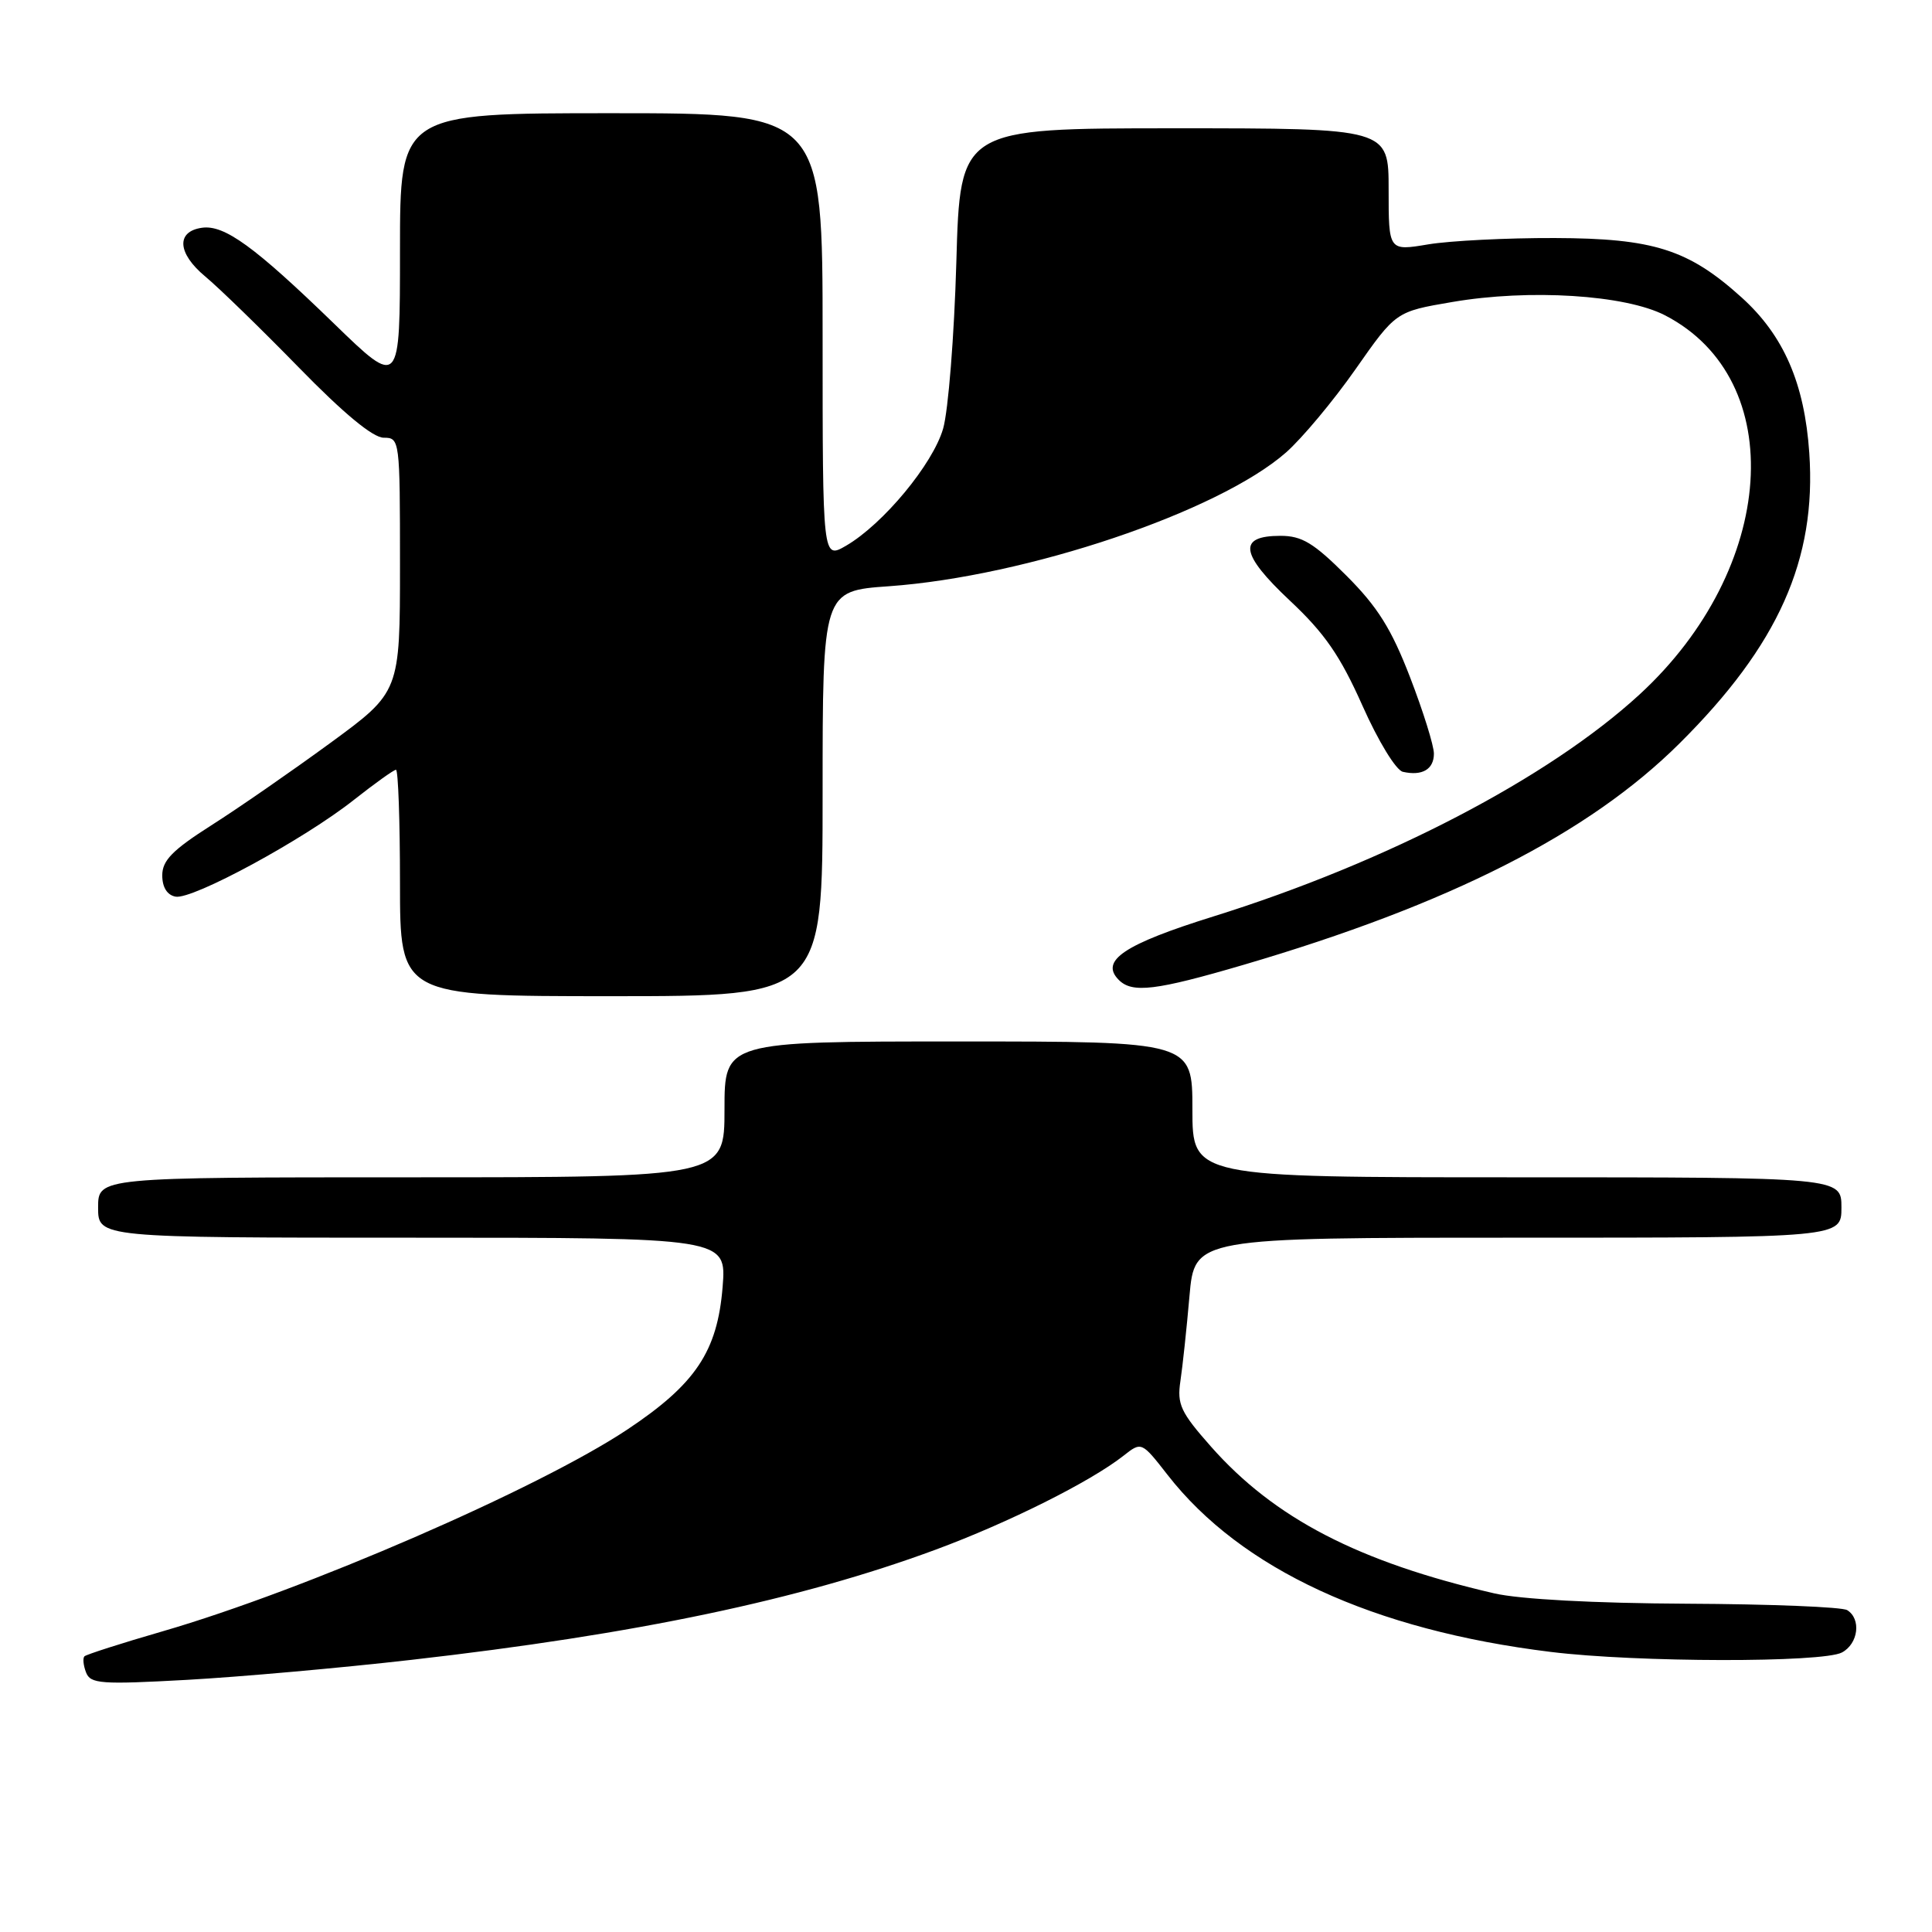 <?xml version="1.0" encoding="UTF-8" standalone="no"?>
<!DOCTYPE svg PUBLIC "-//W3C//DTD SVG 1.1//EN" "http://www.w3.org/Graphics/SVG/1.1/DTD/svg11.dtd" >
<svg xmlns="http://www.w3.org/2000/svg" xmlns:xlink="http://www.w3.org/1999/xlink" version="1.1" viewBox="0 0 256 256">
 <g >
 <path fill="currentColor"
d=" M 54.50 219.94 C 84.30 216.55 106.02 211.98 124.00 205.33 C 133.64 201.76 144.48 196.34 148.86 192.90 C 151.26 191.01 151.26 191.01 154.71 195.43 C 164.45 207.93 181.92 216.00 205.50 218.89 C 216.88 220.29 241.51 220.33 244.07 218.96 C 246.24 217.80 246.65 214.52 244.76 213.35 C 244.08 212.93 234.52 212.55 223.51 212.50 C 211.22 212.44 201.38 211.91 198.00 211.13 C 180.01 206.97 168.86 201.19 160.46 191.68 C 156.43 187.12 155.95 186.08 156.41 183.00 C 156.70 181.07 157.24 176.01 157.61 171.75 C 158.29 164.00 158.29 164.00 201.14 164.00 C 244.00 164.00 244.00 164.00 244.00 160.00 C 244.00 156.00 244.00 156.00 201.00 156.00 C 158.00 156.00 158.00 156.00 158.00 147.00 C 158.00 138.00 158.00 138.00 127.00 138.00 C 96.00 138.00 96.00 138.00 96.00 147.00 C 96.00 156.00 96.00 156.00 54.50 156.00 C 13.00 156.00 13.00 156.00 13.00 160.00 C 13.00 164.00 13.00 164.00 54.64 164.00 C 96.27 164.00 96.27 164.00 95.75 170.53 C 95.06 179.08 92.17 183.40 83.11 189.43 C 71.36 197.24 40.35 210.70 21.57 216.15 C 16.11 217.73 11.44 219.23 11.19 219.47 C 10.95 219.71 11.04 220.67 11.40 221.60 C 11.98 223.12 13.36 223.22 24.77 222.59 C 31.77 222.20 45.15 221.01 54.50 219.94 Z  M 109.00 105.15 C 109.00 78.30 109.00 78.30 117.79 77.68 C 136.05 76.38 161.43 67.83 170.40 59.96 C 172.52 58.09 176.67 53.13 179.61 48.93 C 184.96 41.29 184.96 41.29 192.41 40.02 C 202.65 38.26 215.35 39.06 220.62 41.78 C 237.12 50.30 235.43 75.33 217.23 92.04 C 205.17 103.11 183.73 114.27 160.76 121.44 C 148.94 125.13 145.70 127.30 148.25 129.85 C 150.03 131.63 153.14 131.26 164.76 127.85 C 192.08 119.83 210.50 110.48 222.55 98.50 C 235.64 85.49 240.71 74.14 239.74 60.02 C 239.11 50.79 236.35 44.45 230.78 39.42 C 223.73 33.05 219.10 31.58 206.00 31.54 C 199.68 31.52 192.14 31.90 189.25 32.38 C 184.00 33.26 184.00 33.26 184.00 25.13 C 184.00 17.00 184.00 17.00 155.61 17.00 C 127.22 17.00 127.22 17.00 126.72 34.75 C 126.44 44.51 125.65 54.43 124.97 56.79 C 123.62 61.49 117.02 69.45 112.11 72.31 C 109.00 74.11 109.00 74.11 109.00 44.56 C 109.00 15.00 109.00 15.00 81.00 15.00 C 53.00 15.00 53.00 15.00 53.00 33.18 C 53.00 51.36 53.00 51.36 44.25 42.87 C 33.72 32.66 29.73 29.76 26.76 30.18 C 23.31 30.67 23.50 33.56 27.19 36.63 C 29.01 38.14 34.59 43.57 39.59 48.69 C 45.52 54.77 49.42 58.00 50.84 58.00 C 52.97 58.00 53.00 58.24 53.00 74.84 C 53.00 91.69 53.00 91.69 43.75 98.46 C 38.66 102.18 31.58 107.09 28.00 109.36 C 22.85 112.64 21.50 114.02 21.50 115.99 C 21.50 117.56 22.14 118.60 23.26 118.81 C 25.50 119.24 40.27 111.23 46.89 105.99 C 49.67 103.80 52.18 102.00 52.47 102.00 C 52.76 102.00 53.00 108.75 53.00 117.00 C 53.00 132.00 53.00 132.00 81.00 132.00 C 109.00 132.00 109.00 132.00 109.00 105.15 Z  M 190.00 99.86 C 190.00 98.80 188.58 94.25 186.84 89.74 C 184.37 83.33 182.54 80.41 178.41 76.28 C 174.07 71.94 172.51 71.00 169.67 71.00 C 163.97 71.00 164.32 73.39 170.91 79.58 C 175.53 83.91 177.58 86.88 180.53 93.50 C 182.63 98.22 184.98 102.07 185.89 102.27 C 188.45 102.85 190.00 101.94 190.00 99.86 Z "/>
</g>
</svg>